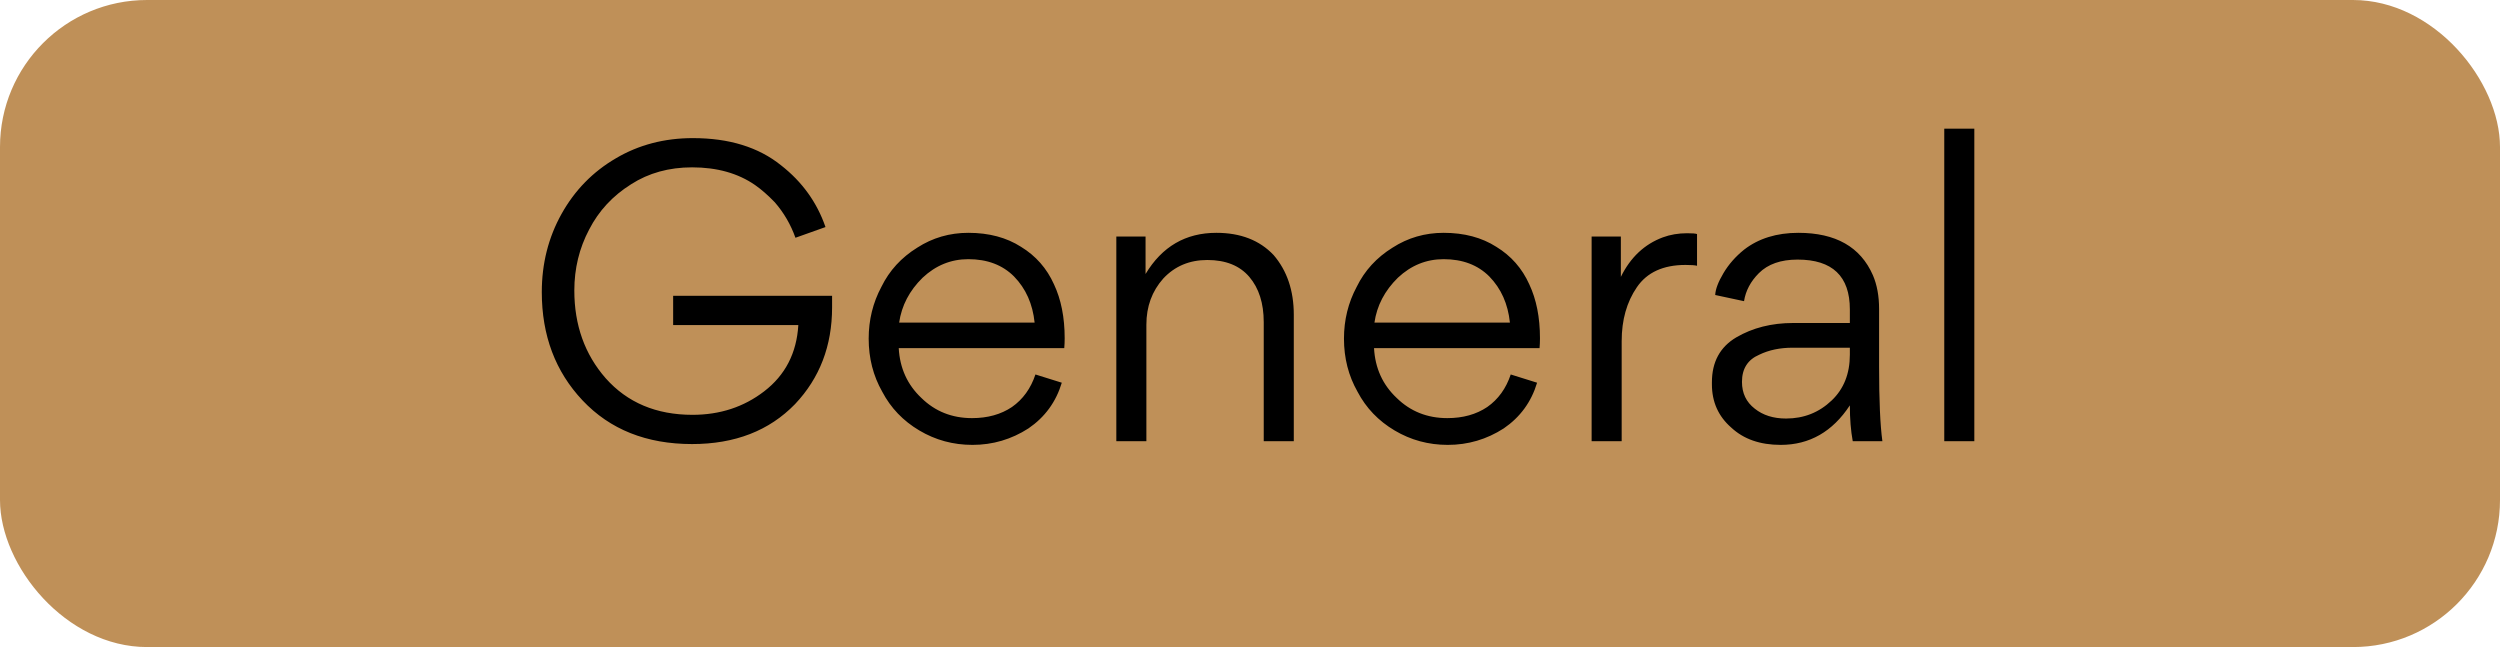 <svg width="85" height="22" viewBox="0 0 85 22" fill="none" xmlns="http://www.w3.org/2000/svg">
<rect width="85" height="22" rx="5" fill="#BF9058"/>
<path d="M28.067 7.72L27.045 8.084C26.886 7.636 26.653 7.235 26.345 6.88C26.111 6.637 25.887 6.441 25.673 6.292C25.094 5.891 24.38 5.69 23.531 5.69C22.747 5.69 22.056 5.881 21.459 6.264C20.833 6.656 20.357 7.169 20.031 7.804C19.695 8.439 19.527 9.129 19.527 9.876C19.527 11.052 19.881 12.046 20.591 12.858C21.328 13.689 22.313 14.104 23.545 14.104C24.478 14.104 25.29 13.838 25.981 13.306C26.699 12.755 27.087 12.004 27.143 11.052H22.887V10.058H28.291V10.45C28.291 11.757 27.871 12.853 27.031 13.74C26.153 14.645 24.987 15.098 23.531 15.098C21.981 15.098 20.74 14.603 19.807 13.614C18.883 12.634 18.421 11.407 18.421 9.932C18.421 8.961 18.645 8.075 19.093 7.272C19.541 6.469 20.157 5.839 20.941 5.382C21.715 4.925 22.588 4.696 23.559 4.696C24.791 4.696 25.789 5.004 26.555 5.62C27.273 6.18 27.777 6.88 28.067 7.72ZM36.185 11.836H30.557C30.594 12.517 30.851 13.082 31.327 13.53C31.793 13.987 32.367 14.216 33.049 14.216C33.581 14.216 34.033 14.09 34.407 13.838C34.78 13.577 35.046 13.208 35.205 12.732L36.101 13.012C35.905 13.665 35.527 14.183 34.967 14.566C34.388 14.939 33.753 15.126 33.063 15.126C32.409 15.126 31.807 14.963 31.257 14.636C30.706 14.309 30.286 13.871 29.997 13.32C29.689 12.779 29.535 12.177 29.535 11.514C29.535 10.879 29.679 10.291 29.969 9.75C30.239 9.199 30.645 8.756 31.187 8.42C31.709 8.084 32.288 7.916 32.923 7.916C33.623 7.916 34.22 8.075 34.715 8.392C35.219 8.7 35.592 9.125 35.835 9.666C36.077 10.179 36.199 10.791 36.199 11.5C36.199 11.621 36.194 11.733 36.185 11.836ZM30.571 10.968H35.177C35.111 10.333 34.878 9.811 34.477 9.4C34.085 9.008 33.567 8.812 32.923 8.812C32.335 8.812 31.817 9.022 31.369 9.442C30.921 9.881 30.655 10.389 30.571 10.968ZM43.989 15H42.967V10.954C42.967 10.31 42.803 9.797 42.477 9.414C42.15 9.031 41.674 8.84 41.049 8.84C40.442 8.84 39.943 9.05 39.551 9.47C39.168 9.899 38.977 10.422 38.977 11.038V15H37.955V8.042H38.949V9.316C39.509 8.383 40.311 7.916 41.357 7.916C42.178 7.916 42.827 8.168 43.303 8.672C43.76 9.204 43.989 9.881 43.989 10.702V15ZM52.345 11.836H46.717C46.754 12.517 47.011 13.082 47.487 13.53C47.953 13.987 48.527 14.216 49.209 14.216C49.741 14.216 50.193 14.09 50.567 13.838C50.94 13.577 51.206 13.208 51.365 12.732L52.261 13.012C52.065 13.665 51.687 14.183 51.127 14.566C50.548 14.939 49.913 15.126 49.223 15.126C48.569 15.126 47.967 14.963 47.417 14.636C46.866 14.309 46.446 13.871 46.157 13.32C45.849 12.779 45.695 12.177 45.695 11.514C45.695 10.879 45.839 10.291 46.129 9.75C46.399 9.199 46.805 8.756 47.347 8.42C47.869 8.084 48.448 7.916 49.083 7.916C49.783 7.916 50.38 8.075 50.875 8.392C51.379 8.7 51.752 9.125 51.995 9.666C52.237 10.179 52.359 10.791 52.359 11.5C52.359 11.621 52.354 11.733 52.345 11.836ZM46.731 10.968H51.337C51.271 10.333 51.038 9.811 50.637 9.4C50.245 9.008 49.727 8.812 49.083 8.812C48.495 8.812 47.977 9.022 47.529 9.442C47.081 9.881 46.815 10.389 46.731 10.968ZM54.115 8.042H55.109V9.414C55.435 8.751 55.911 8.303 56.537 8.07C56.789 7.977 57.064 7.93 57.363 7.93C57.54 7.93 57.652 7.939 57.699 7.958V9.036C57.624 9.017 57.493 9.008 57.307 9.008C56.551 9.008 56 9.26 55.655 9.764C55.309 10.268 55.137 10.879 55.137 11.598V15H54.115V8.042ZM60.963 10.982H62.895V10.52C62.895 9.391 62.302 8.826 61.117 8.826C60.547 8.826 60.109 8.98 59.801 9.288C59.521 9.568 59.353 9.885 59.297 10.24L58.317 10.03C58.326 9.834 58.419 9.587 58.597 9.288C58.774 8.989 59.008 8.723 59.297 8.49C59.791 8.107 60.407 7.916 61.145 7.916C62.414 7.916 63.259 8.397 63.679 9.358C63.819 9.685 63.889 10.067 63.889 10.506V12.466C63.889 13.605 63.926 14.449 64.001 15H62.993C62.928 14.645 62.895 14.239 62.895 13.782C62.307 14.678 61.523 15.126 60.543 15.126C59.843 15.126 59.283 14.93 58.863 14.538C58.424 14.155 58.205 13.665 58.205 13.068V12.998C58.205 12.307 58.48 11.799 59.031 11.472C59.591 11.145 60.235 10.982 60.963 10.982ZM62.895 12.06V11.822H60.949C60.52 11.822 60.142 11.901 59.815 12.06C59.423 12.228 59.227 12.536 59.227 12.984C59.227 13.367 59.371 13.67 59.661 13.894C59.941 14.118 60.295 14.23 60.725 14.23C61.331 14.23 61.849 14.025 62.279 13.614C62.69 13.222 62.895 12.704 62.895 12.06ZM66.105 15V4.374H67.127V15H66.105Z" fill="black"/>
</svg>
